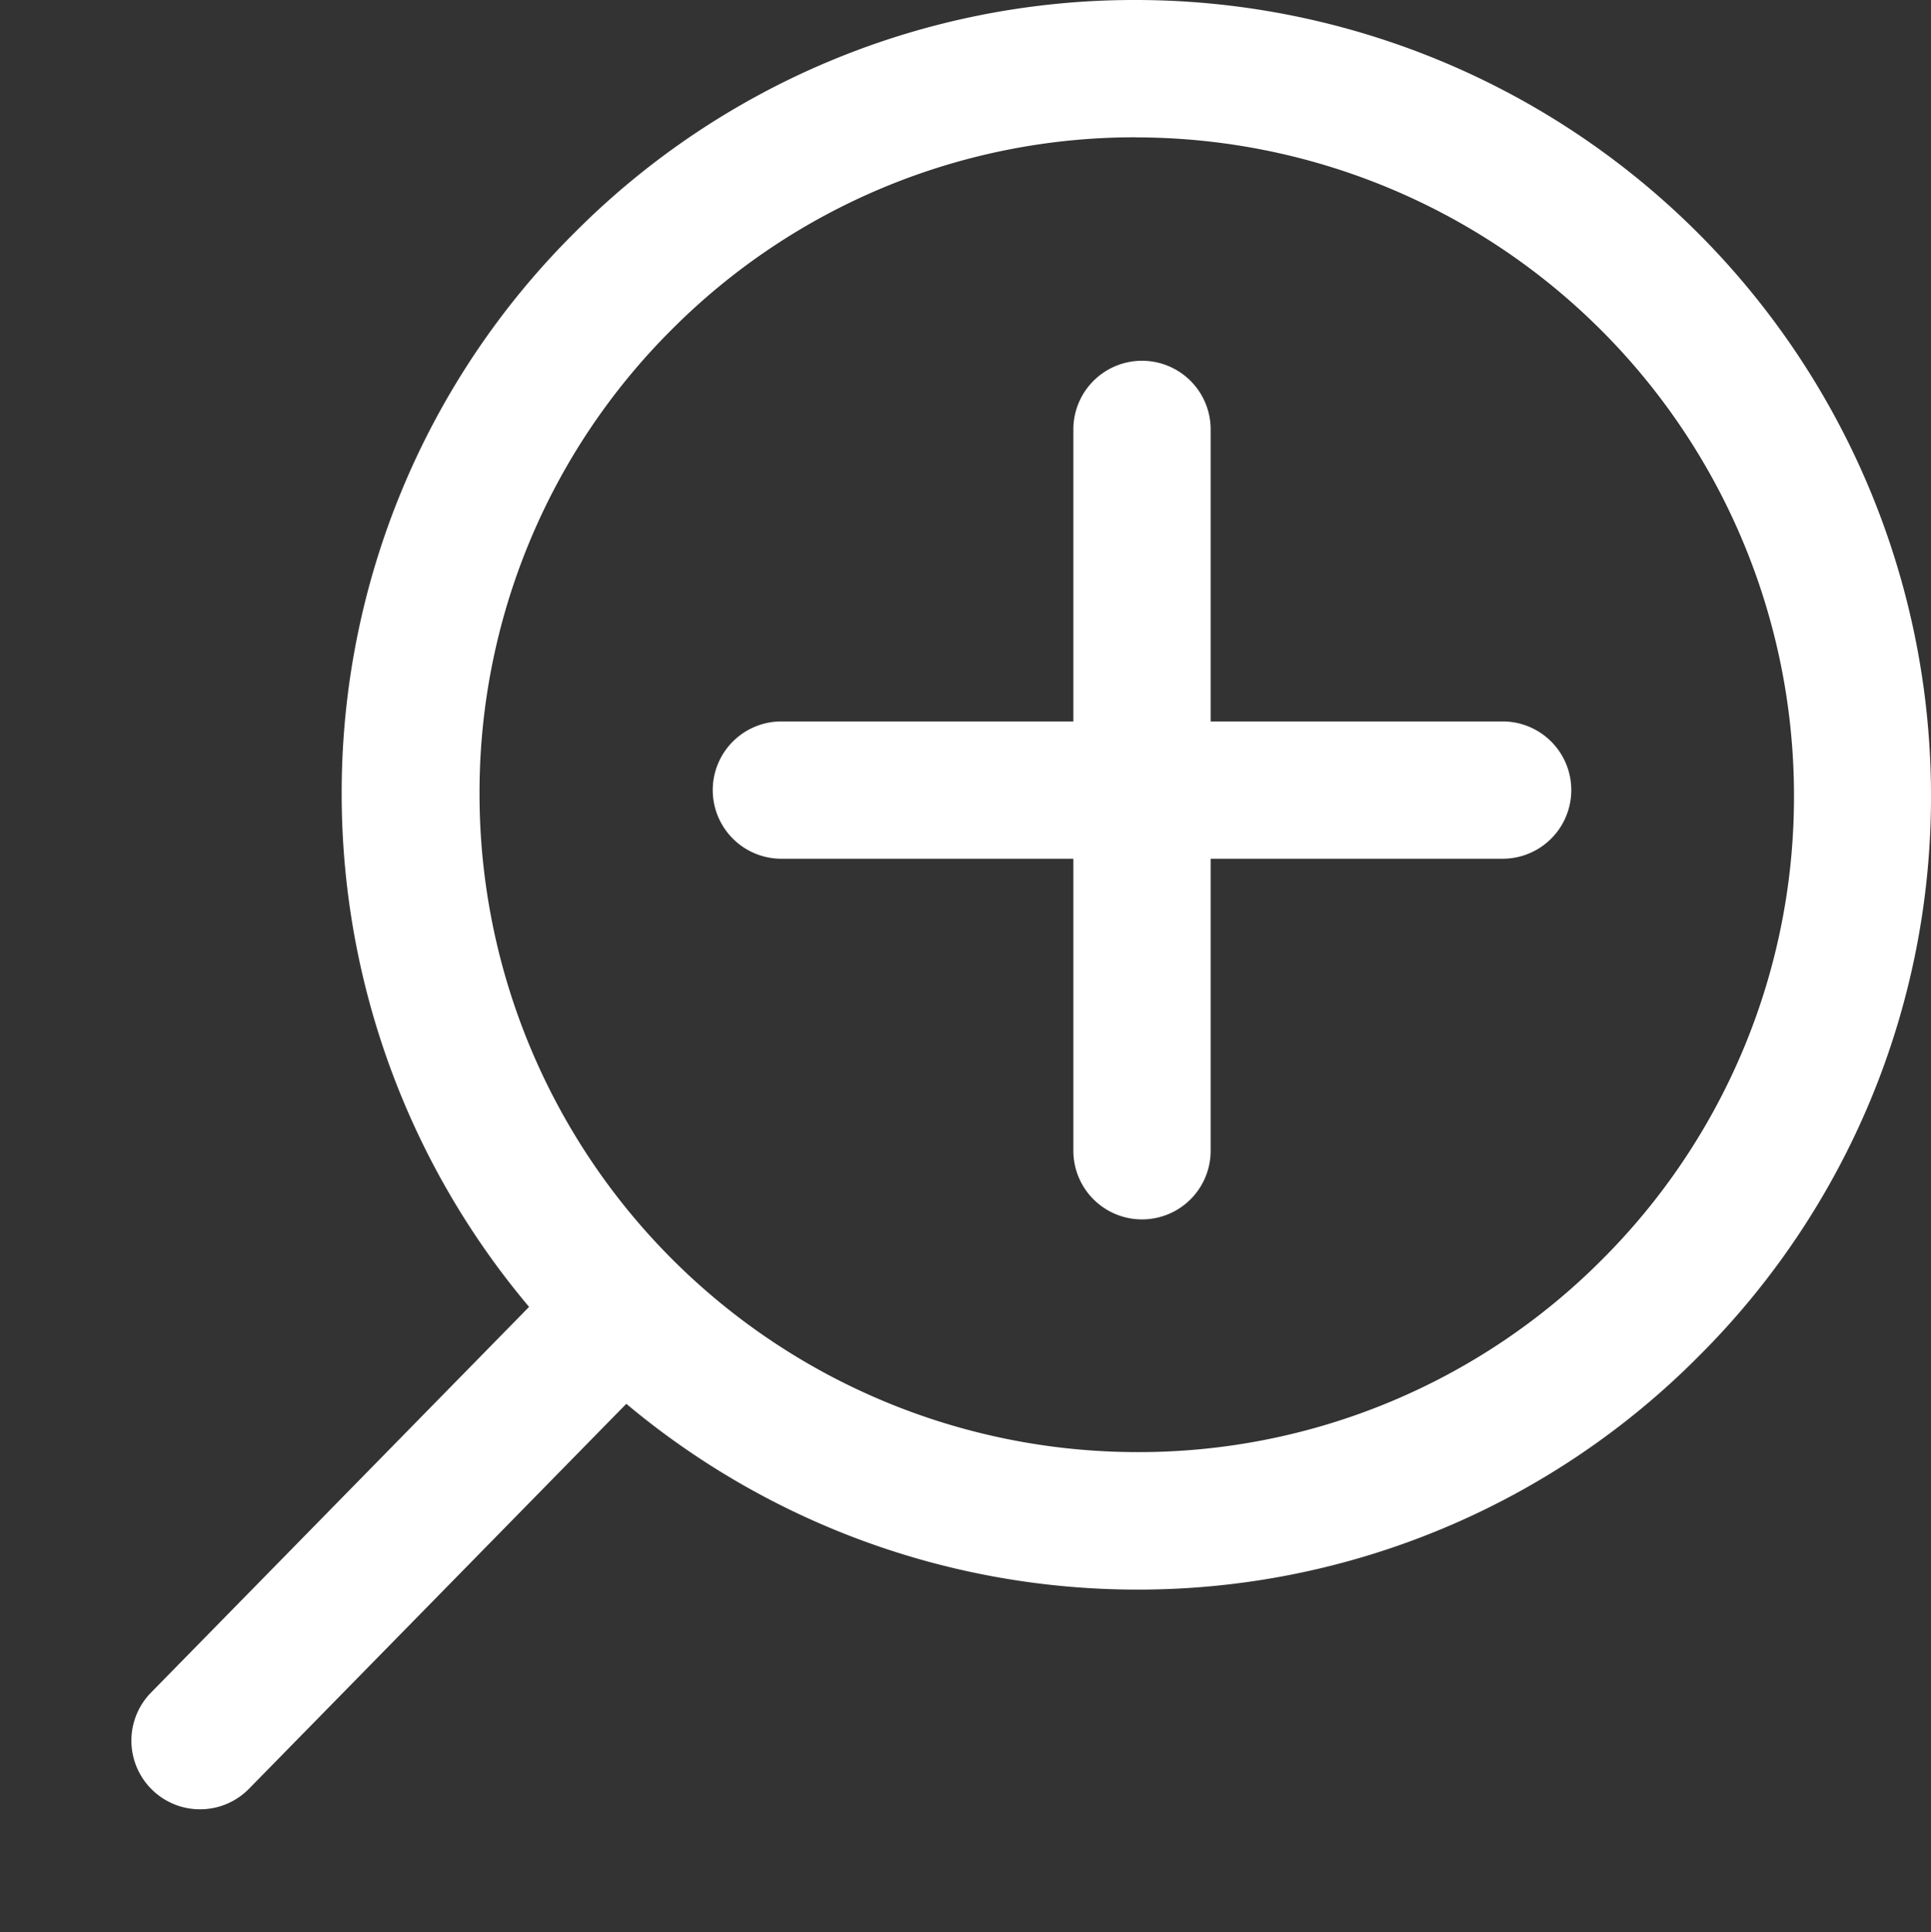 <svg xmlns="http://www.w3.org/2000/svg" width="21.097" height="21.107" viewBox="0 0 21.097 21.107">
  <rect x="0" y="0" width="21.097" height="21.107" fill="#333333" stroke="none"/>
  <g id="Layer_2" data-name="Layer 2" transform="translate(65.63 -239.199)">
    <g id="Text">
      <g id="Interface-Essential_Zoom_zoom-in" data-name="Interface-Essential Zoom zoom-in">
        <g id="Group_344" data-name="Group 344">
          <g id="zoom-in">
            <path id="Path_9511" data-name="Path 9511" d="M-53.215,256.564a8.692,8.692,0,0,1-8.682-8.682h0a8.623,8.623,0,0,1,2.545-6.142,8.627,8.627,0,0,1,6.136-2.541,8.692,8.692,0,0,1,8.683,8.682,8.623,8.623,0,0,1-2.543,6.139,8.628,8.628,0,0,1-6.139,2.544Zm0-15.865a7.139,7.139,0,0,0-5.076,2.1,7.14,7.14,0,0,0-2.1,5.081h0a7.19,7.19,0,0,0,7.182,7.182,7.139,7.139,0,0,0,5.079-2.1,7.138,7.138,0,0,0,2.1-5.079,7.191,7.191,0,0,0-7.186-7.183Z" fill="#fff"/>
            <path id="Path_9512" data-name="Path 9512" d="M-49.213,248.58h-7.88a.75.75,0,0,1-.75-.75.75.75,0,0,1,.75-.75h7.88a.75.75,0,0,1,.75.75.75.75,0,0,1-.75.75Z" fill="#fff"/>
            <path id="Path_9513" data-name="Path 9513" d="M-53.153,252.52a.75.75,0,0,1-.75-.75v-7.88a.75.75,0,0,1,.75-.75.75.75,0,0,1,.75.75v7.88a.75.75,0,0,1-.75.75Z" fill="#fff"/>
            <path id="Path_9514" data-name="Path 9514" d="M-63.444,258.964a.747.747,0,0,1-.525-.214.75.75,0,0,1-.011-1.061l4.626-4.719a.752.752,0,0,1,1.061-.011.751.751,0,0,1,.01,1.061l-4.626,4.719a.747.747,0,0,1-.535.225Z" fill="#fff"/>
          </g>
        </g>
      </g>
      <rect id="Rectangle_3353" data-name="Rectangle 3353" width="21" height="21" transform="translate(-65.63 239.306)" fill="none"/>
    </g>
  </g>
</svg>
